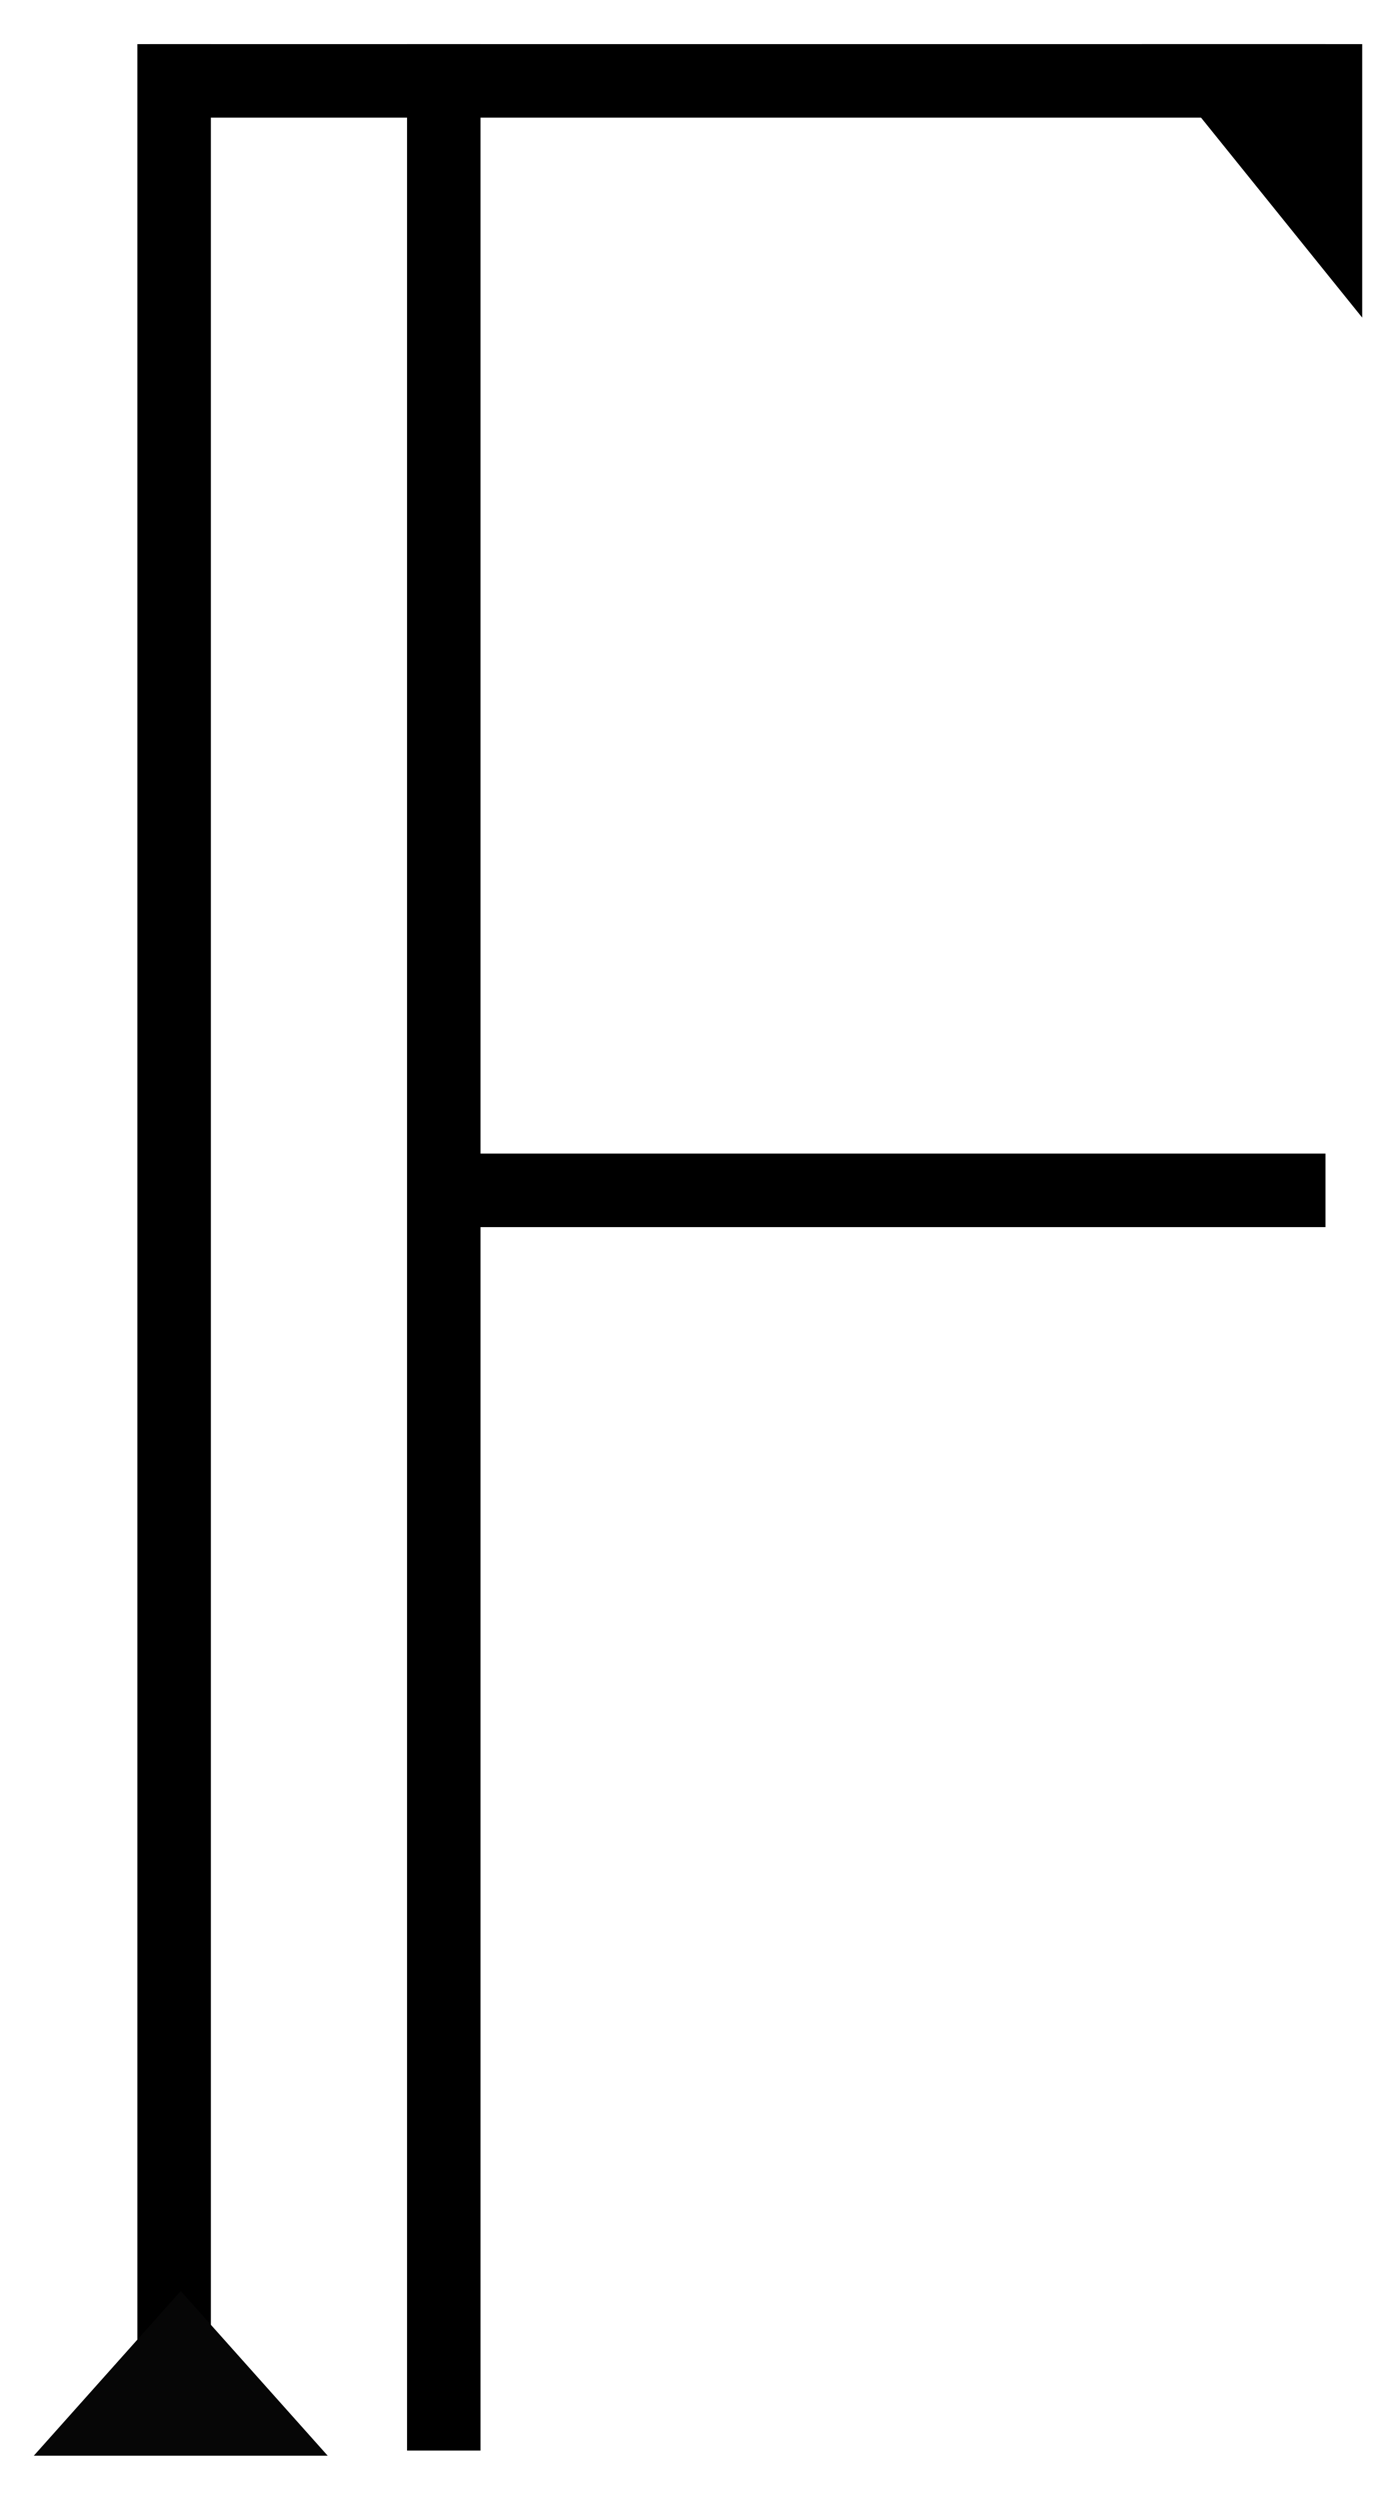 <?xml version="1.0" encoding="utf-8"?>
<!-- Generator: Adobe Illustrator 23.0.1, SVG Export Plug-In . SVG Version: 6.00 Build 0)  -->
<svg version="1.1" id="Layer_1" xmlns="http://www.w3.org/2000/svg" xmlns:xlink="http://www.w3.org/1999/xlink" x="0px" y="0px"
	 viewBox="0 0 190 340" style="enable-background:new 0 0 190 340;" xml:space="preserve">
<style type="text/css">
	.st0{opacity:0;}
	.st1{fill:#060606;}
</style>
<g>
	<g>
		<g>
			<g>
				<g>
					<g id="a1Z5ZR89R">
						<g class="st0">
							<line x1="23.7" y1="333.3" x2="23.7" y2="6"/>
						</g>
						<g>
							<rect x="18.7" y="6" width="10" height="327.3"/>
						</g>
					</g>
				</g>
			</g>
		</g>
		<g>
			<g>
				<g>
					<g id="aj6JnrDK9">
						<g class="st0">
							<line x1="60.4" y1="333.3" x2="60.4" y2="6"/>
						</g>
						<g>
							<rect x="55.4" y="6" width="10" height="327.3"/>
						</g>
					</g>
				</g>
			</g>
		</g>
		<g>
			<g>
				<g>
					<g id="c4wCUQmmL">
						<g class="st0">
							<line x1="180.4" y1="11" x2="20.4" y2="11"/>
						</g>
						<g>
							<rect x="20.4" y="6" width="160" height="10"/>
						</g>
					</g>
				</g>
			</g>
		</g>
		<g>
			<g>
				<g>
					<g id="eP12kCWU">
						<g class="st0">
							<line x1="180.4" y1="161.9" x2="60.4" y2="161.9"/>
						</g>
						<g>
							<rect x="60.4" y="156.9" width="120" height="10"/>
						</g>
					</g>
				</g>
			</g>
		</g>
		<g>
			<g>
				<g id="aiAo9BEbL">
					<path d="M185.4,43.2L155.4,6h30V43.2z"/>
				</g>
			</g>
		</g>
		<g>
			<g>
				<g id="a1AbvZVCB">
					<path class="st1" d="M14.6,322.8L4.6,334h20h20l-10-11.2l-10-11.2L14.6,322.8z"/>
				</g>
			</g>
		</g>
	</g>
</g>
</svg>

